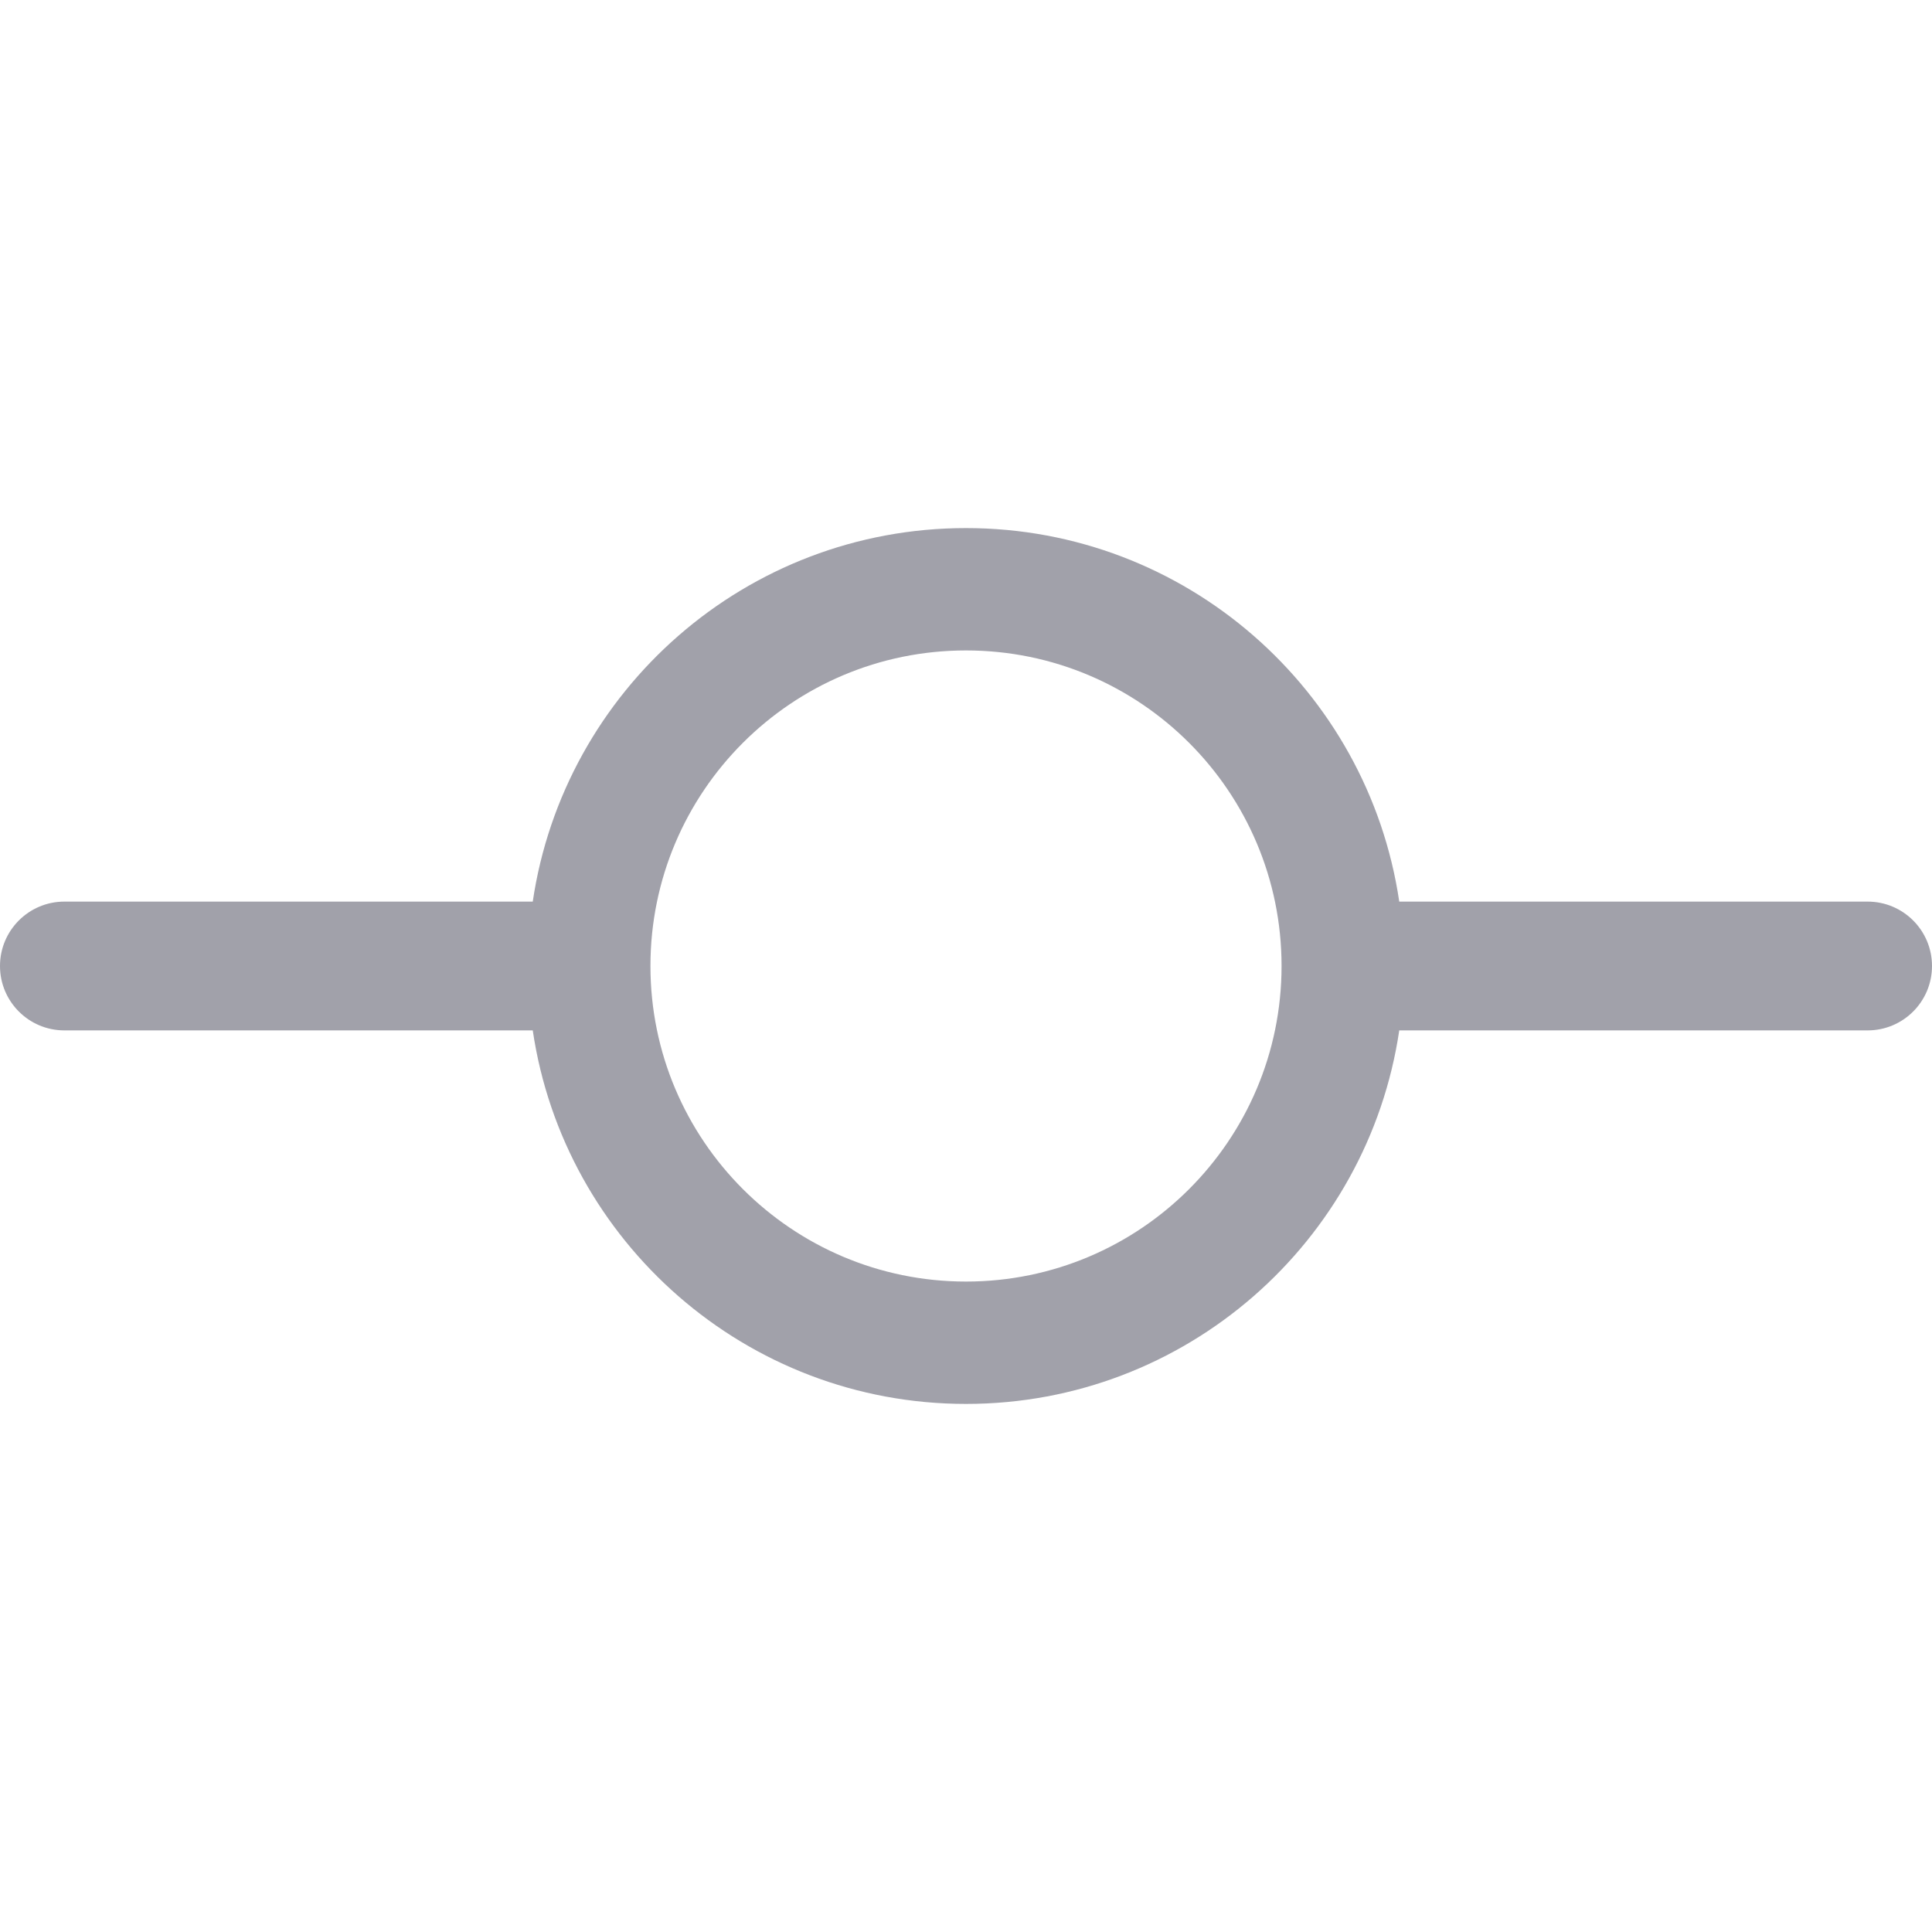 <svg width="12" height="12" viewBox="0 0 12 12" fill="none" xmlns="http://www.w3.org/2000/svg">
<path fill-rule="evenodd" clip-rule="evenodd" d="M7.96 6C7.96 7.082 7.082 7.96 6 7.96C4.918 7.96 4.04 7.082 4.04 6C4.04 4.917 4.918 4.04 6 4.04C7.082 4.04 7.96 4.917 7.96 6ZM8.691 6.4C8.497 7.712 7.366 8.72 6 8.72C4.634 8.72 3.503 7.712 3.309 6.4H0.4C0.179 6.4 0 6.221 0 6C0 5.779 0.179 5.6 0.4 5.6H3.309C3.503 4.287 4.634 3.28 6 3.28C7.366 3.28 8.497 4.287 8.691 5.6H11.6C11.821 5.6 12 5.779 12 6C12 6.221 11.821 6.4 11.6 6.4H8.691Z" fill="#A1A1AA"/>
</svg>
